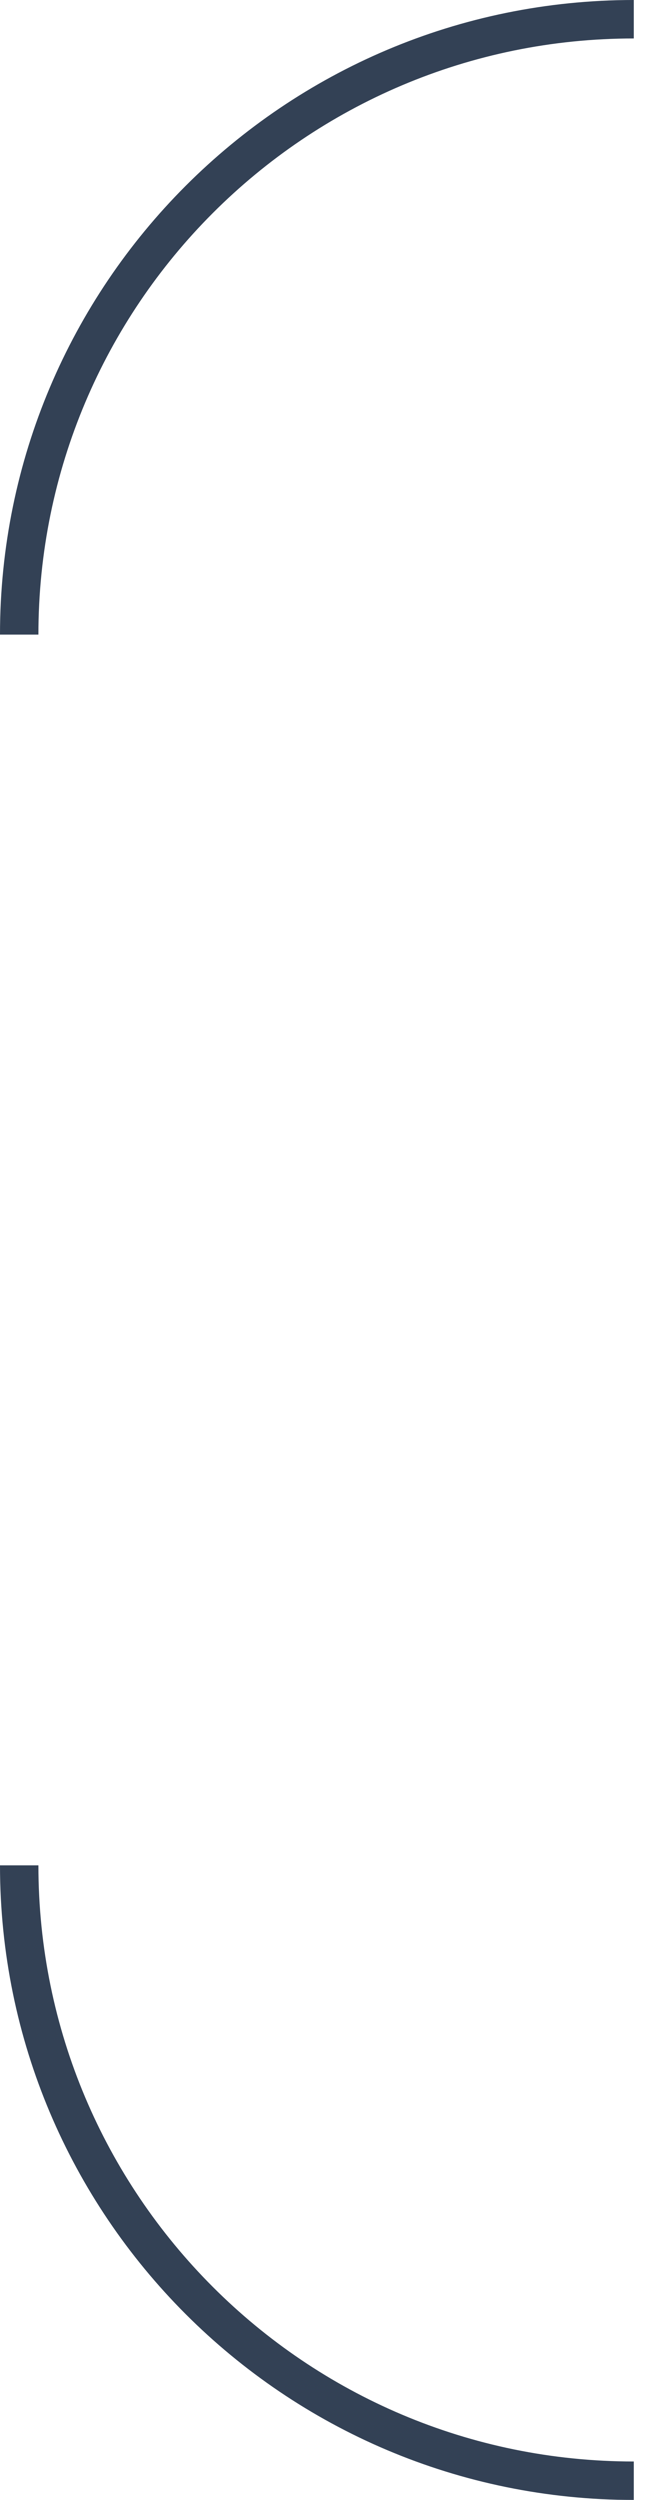 <svg width="17" height="65" viewBox="0 0 17 65" fill="none" xmlns="http://www.w3.org/2000/svg">
<g filter="url(#filter0_i_1392_24789)">
<path d="M1 48.5C1 57.06 7.94 64 16.5 64V65C7.387 65 0 57.613 0 48.5H1ZM16.5 1C7.94 1 1 7.94 1 16.5H0C0 7.387 7.387 0 16.5 0V1Z" fill="#334155"/>
</g>
<defs>
<filter id="filter0_i_1392_24789" x="0" y="0" width="16.5" height="65" filterUnits="userSpaceOnUse" color-interpolation-filters="sRGB">
<feFlood flood-opacity="0" result="BackgroundImageFix"/>
<feBlend mode="normal" in="SourceGraphic" in2="BackgroundImageFix" result="shape"/>
<feColorMatrix in="SourceAlpha" type="matrix" values="0 0 0 0 0 0 0 0 0 0 0 0 0 0 0 0 0 0 127 0" result="hardAlpha"/>
<feOffset/>
<feGaussianBlur stdDeviation="8"/>
<feComposite in2="hardAlpha" operator="arithmetic" k2="-1" k3="1"/>
<feColorMatrix type="matrix" values="0 0 0 0 1 0 0 0 0 1 0 0 0 0 1 0 0 0 0.25 0"/>
<feBlend mode="normal" in2="shape" result="effect1_innerShadow_1392_24789"/>
</filter>
</defs>
</svg>
